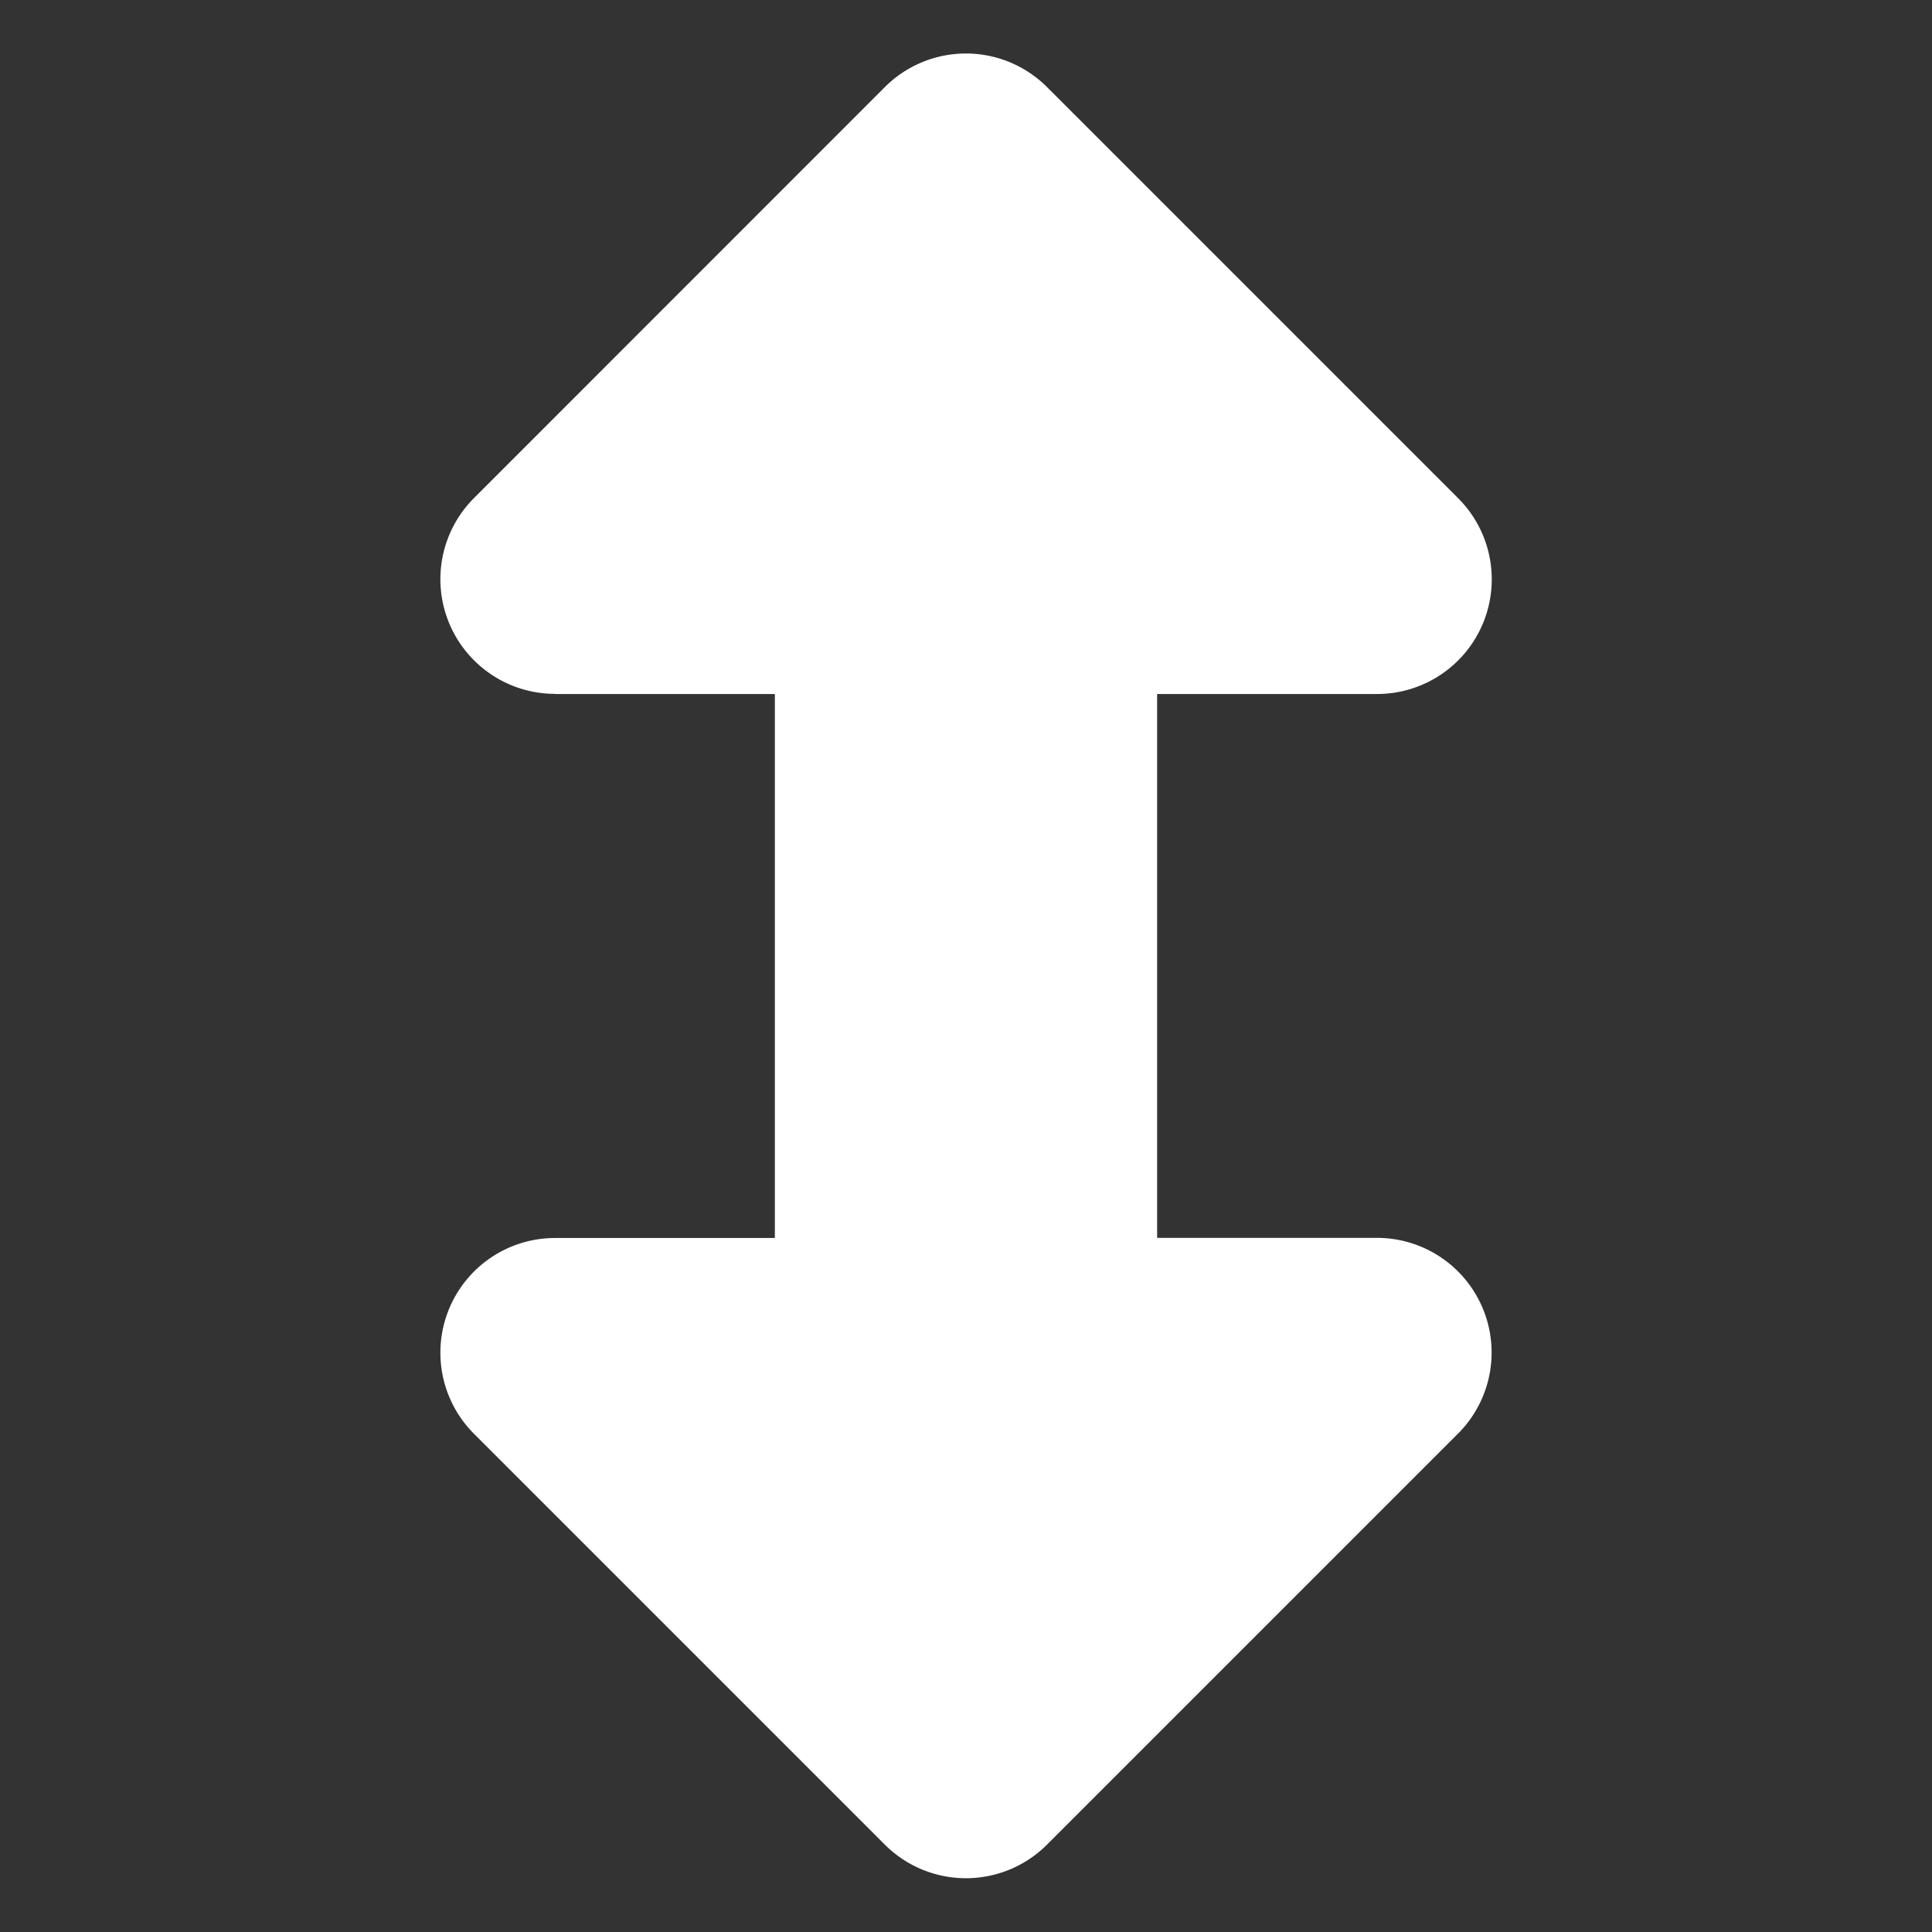 <svg xmlns="http://www.w3.org/2000/svg" width="14" height="14" viewBox="0 0 14 14">
  <rect x="0" y="0" width="14" height="14" fill="#333333" stroke="none"/>
  <g id="Height" transform="translate(-648 761) rotate(-90)">
    <rect id="Rectangle_62626" data-name="Rectangle 62626" width="14" height="14" transform="translate(747 648)" fill="#fff" opacity="0"/>
    <path id="arrows-alt-h" d="M8.581,146.725v1.594H4.639v-1.594a.831.831,0,0,0-1.418-.587L.243,149.116a.831.831,0,0,0,0,1.175l2.979,2.979a.831.831,0,0,0,1.418-.587v-1.594H8.581v1.594A.831.831,0,0,0,10,153.27l2.979-2.979a.831.831,0,0,0,0-1.175L10,146.138a.831.831,0,0,0-1.418.587Z" transform="translate(747.39 505.296)" fill="#fff"/>
  </g>
</svg>